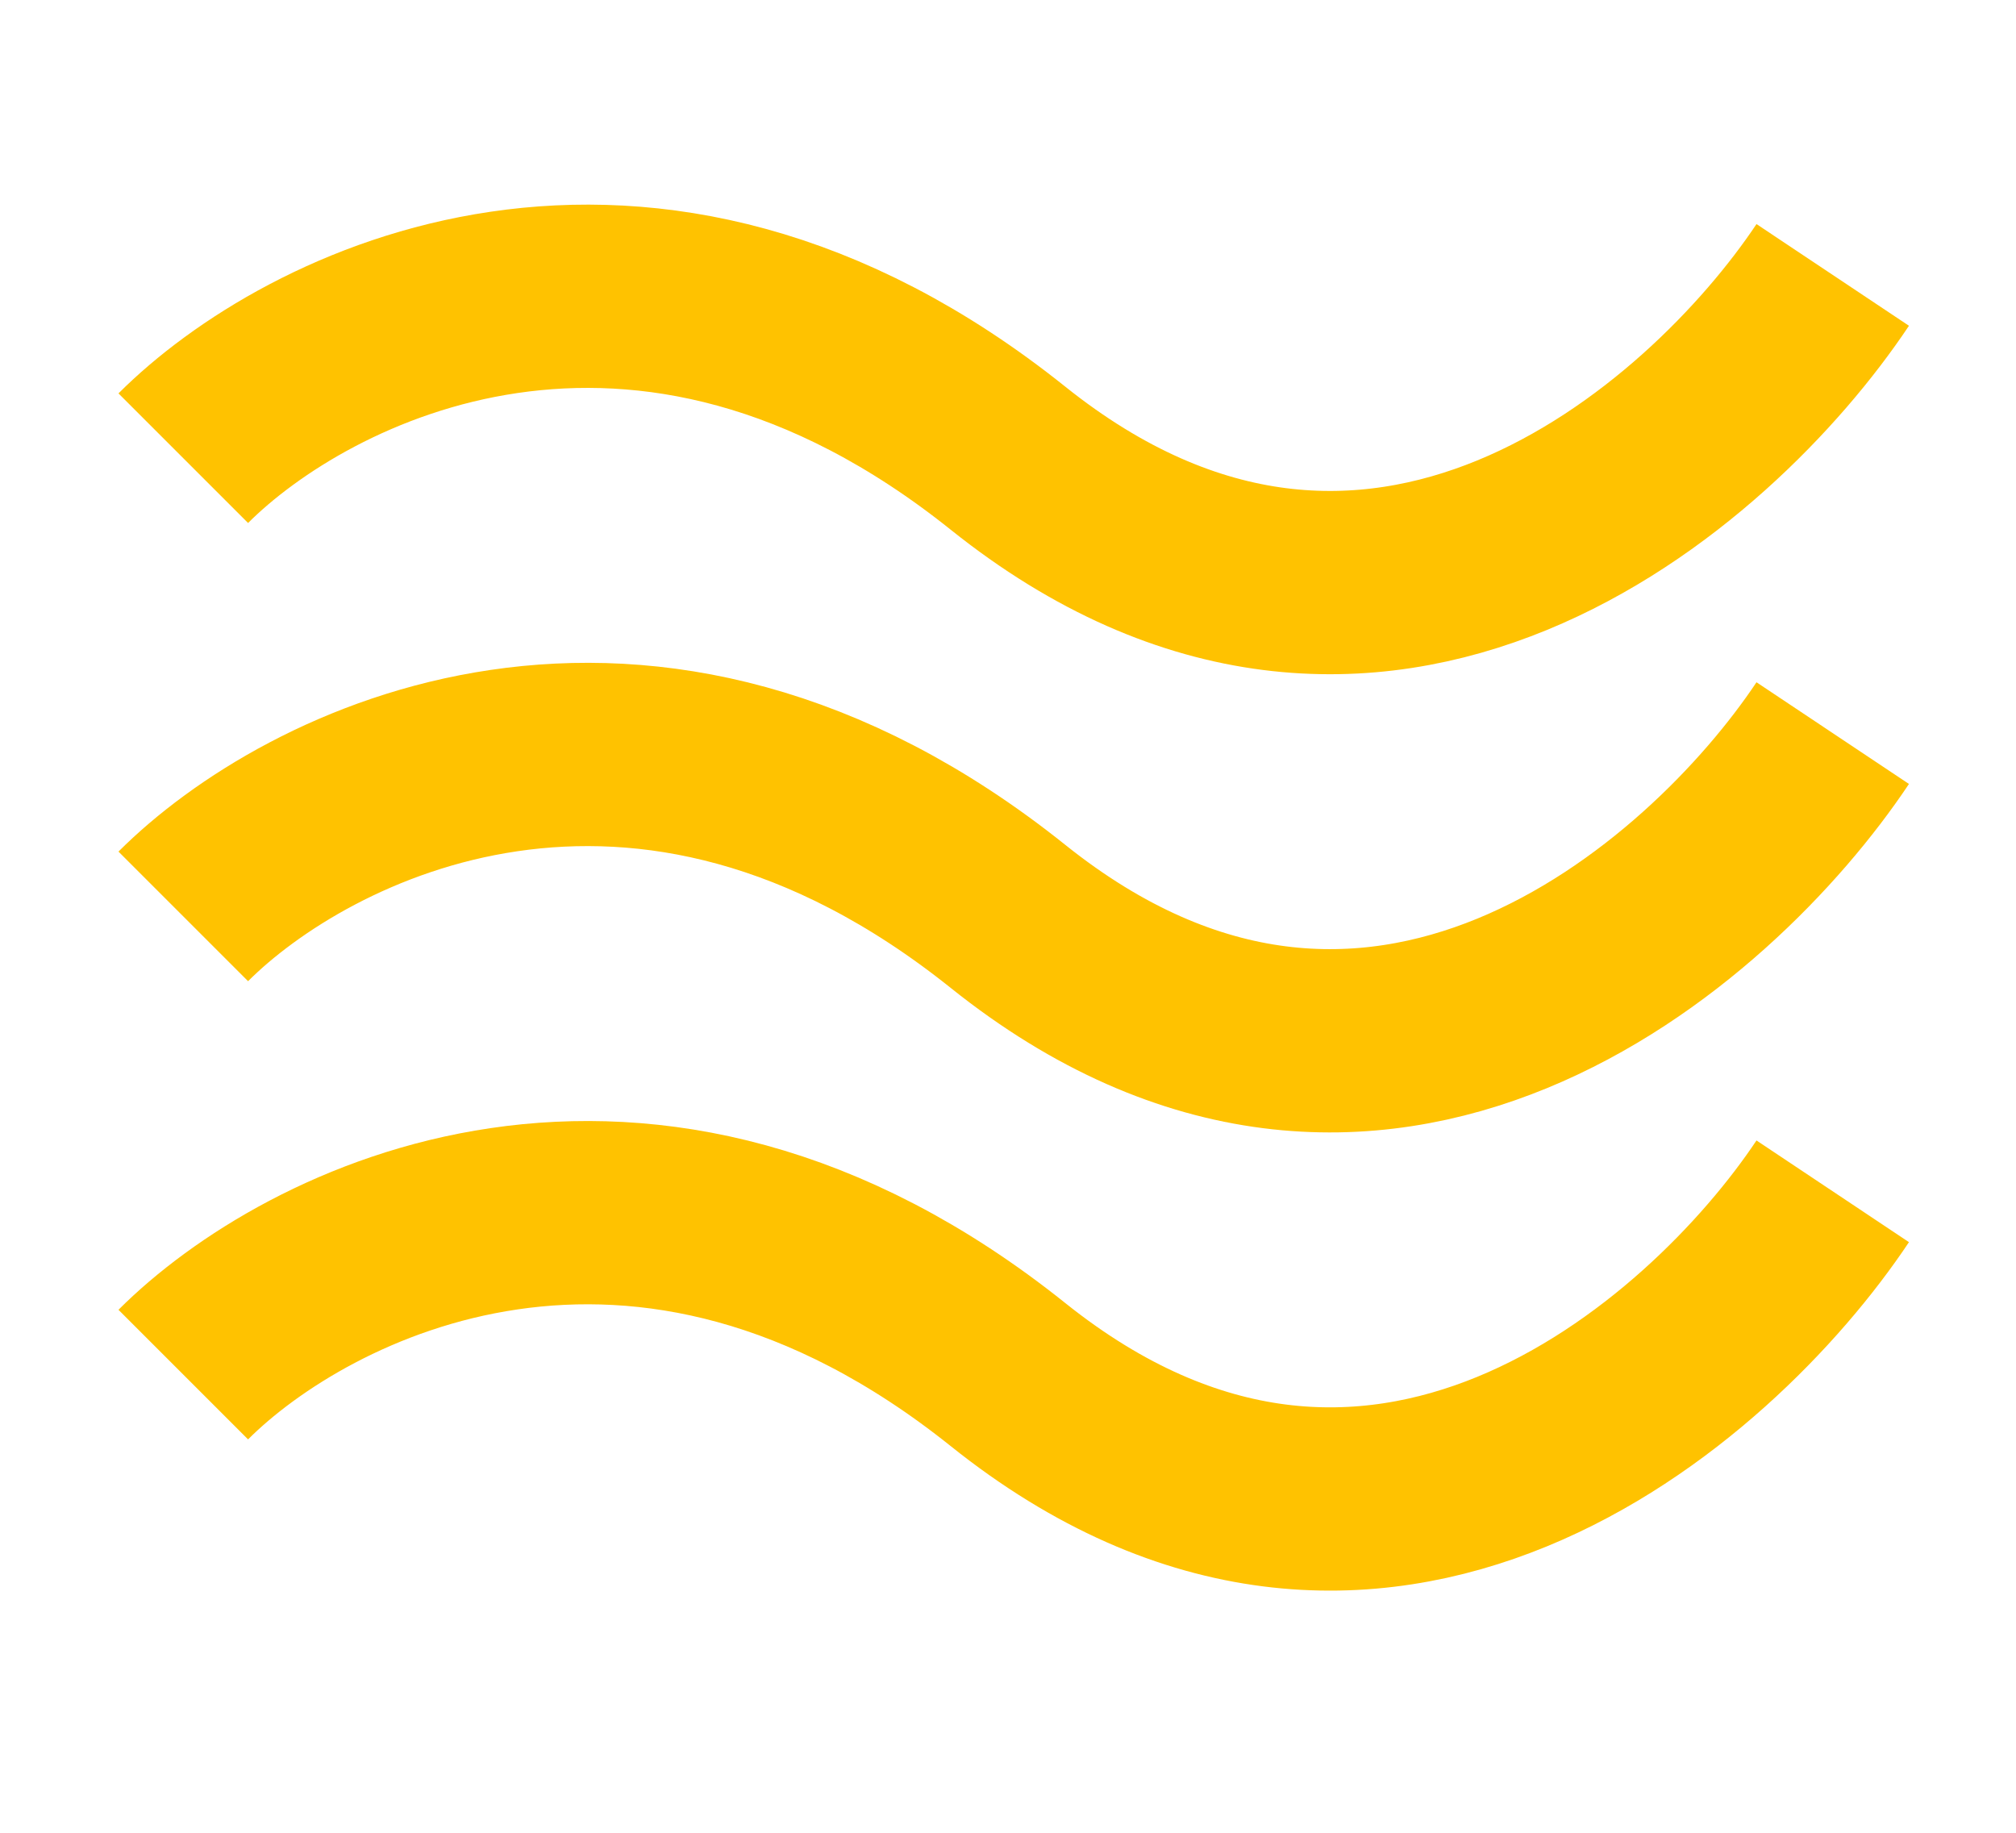 <svg width="11" height="10" viewBox="0 0 11 10" fill="none" xmlns="http://www.w3.org/2000/svg">
<rect width="11" height="10" fill="white"/>
<path d="M1 2.5C1.667 1.833 3.5 0.9 5.5 2.5C7.5 4.1 9.333 2.5 10 1.5" stroke="#FFC200"/>
<path d="M1 5C1.667 4.333 3.5 3.4 5.5 5C7.5 6.6 9.333 5 10 4" stroke="#FFC200"/>
<path d="M1 7.5C1.667 6.833 3.5 5.9 5.5 7.5C7.5 9.1 9.333 7.5 10 6.5" stroke="#FFC200"/>
</svg>
